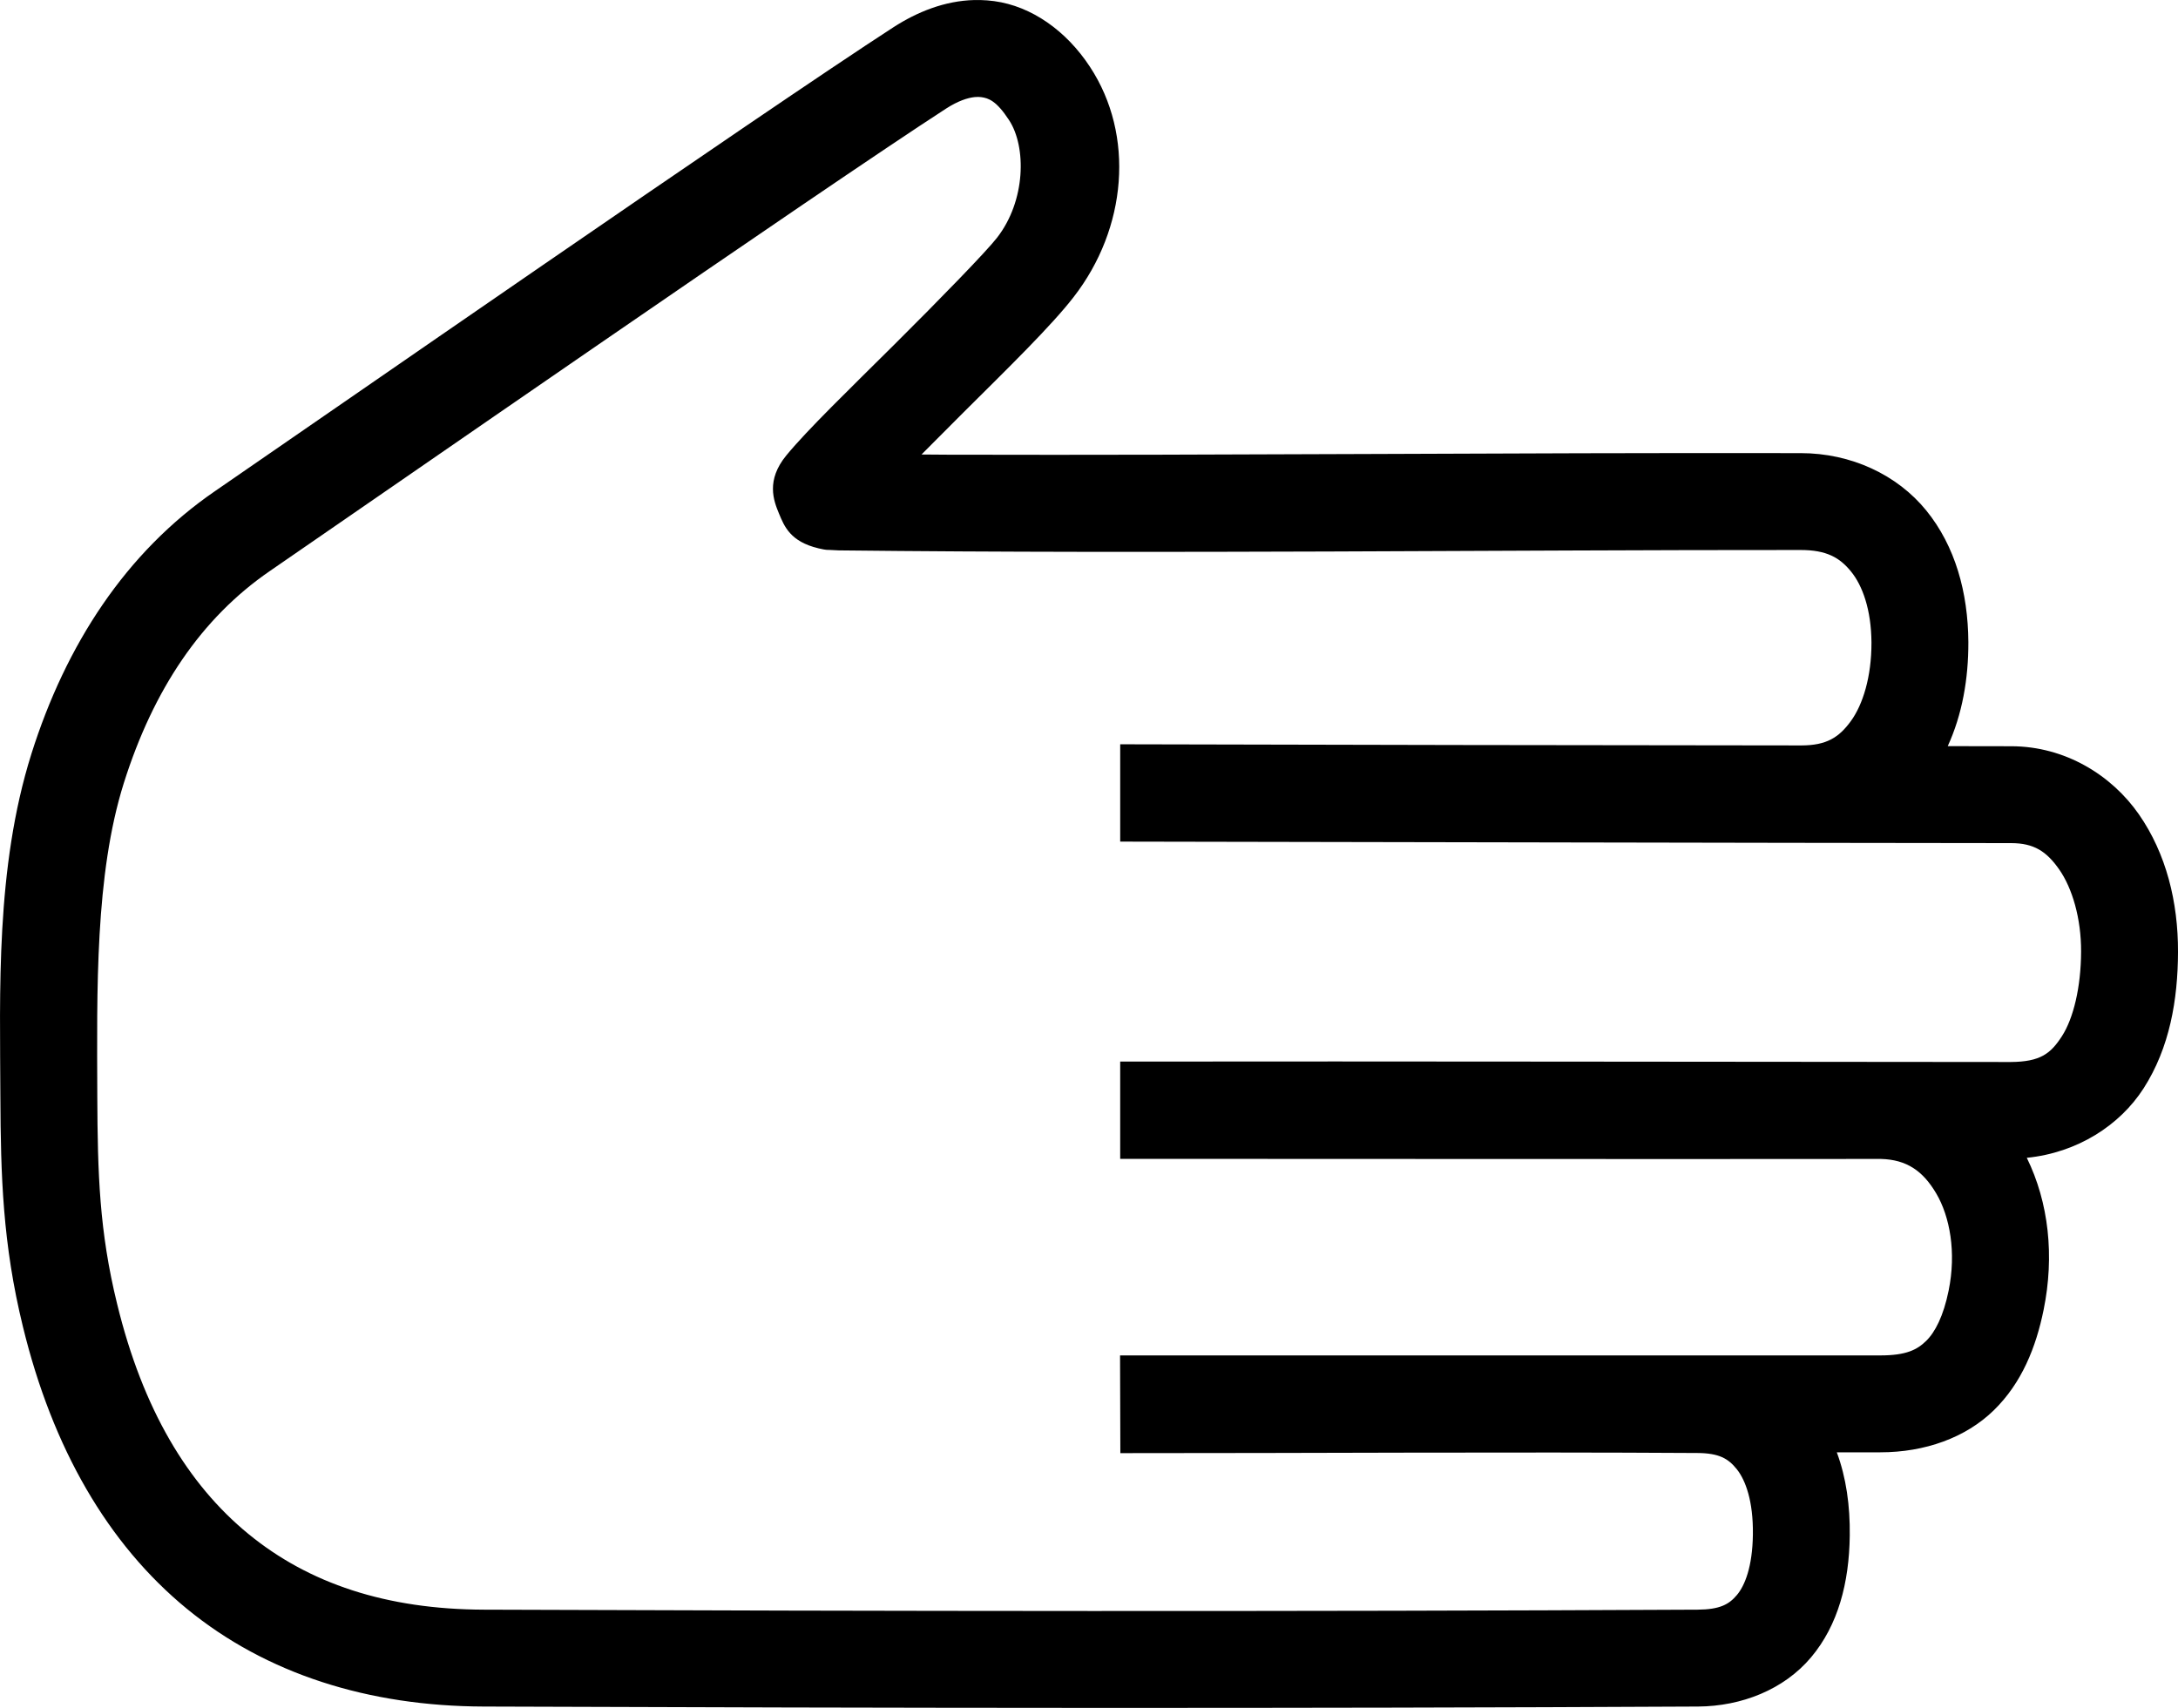 <?xml version="1.0" encoding="UTF-8" standalone="no"?>
<!-- Created with Inkscape (http://www.inkscape.org/) -->

<svg
   xmlns:dc="http://purl.org/dc/elements/1.1/"
   xmlns:cc="http://creativecommons.org/ns#"
   xmlns:rdf="http://www.w3.org/1999/02/22-rdf-syntax-ns#"
   xmlns:svg="http://www.w3.org/2000/svg"
   xmlns="http://www.w3.org/2000/svg"
   version="1.1"
   width="981.372"
   height="769.736"
   viewBox="0 0 981.372 769.736"
   id="svg2">
  <defs
     id="defs4" />
  <g
     transform="translate(-256.418,537.985)"
     id="layer1">
    <path
       d="m 695.494,409.668 c -13.396,0.322 -25.803,5.363 -36.436,12.219 l -0.018,0.012 -0.018,0.012 C 599.957,460.159 397.748,600.489 353.299,630.998 l -0.002,0.002 -0.002,0 c -40.153,27.568 -67.2,69.177 -82.75,118.475 l -0.002,0.01 -0.002,0.008 c -16.188,51.471 -14.112,107.539 -13.955,154.498 l 0.002,0.014 0,0.012 c 0.159,35.359 1.001,66.215 10.172,103.637 6.2e-4,0 0.003,0.01 0.004,0.01 13.257,54.46 38.105,97.753 73.883,127.084 35.777,29.33 81.743,43.872 133.709,44.033 182.317,0.684 364.741,0.929 547.156,0 l 0.016,0 0.016,0 c 19.637,-0.129 38.683,-7.644 50.906,-22.176 12.222,-14.531 17.18,-33.688 17.438,-54.867 0.172,-13.481 -1.621,-26.193 -5.838,-37.539 l 19.604,0 c 20.142,0 38.497,-6.603 51.143,-18.945 12.641,-12.339 19.025,-28.481 22.438,-45.258 3e-4,-10e-4 -2e-4,-0.003 0,-0.004 4.947,-24.239 2.328,-48.328 -7.578,-68.523 22.768,-2.277 41.926,-14.634 52.625,-31.299 11.777,-18.345 15.442,-39.975 15.51,-61.498 0.071,-22.478 -5.314,-44.297 -17.615,-61.988 -12.301,-17.691 -33.262,-30.671 -57.475,-30.705 l -0.01,0 -0.01,0 c -8.835,-0.007 -18.326,-0.035 -28.641,-0.047 6.499,-14.19 9.337,-30.237 9.285,-46.846 l 0,-0.035 0,-0.037 c -0.142,-22.319 -5.899,-43.215 -18.975,-59.303 -13.075,-16.088 -33.856,-25.838 -56.576,-25.838 -136.347,-0.244 -254.152,1.057 -384.703,0.703 -4.758,-0.014 -7.234,-0.062 -11.438,-0.084 6.162,-6.197 12.156,-12.249 18.74,-18.797 20.261,-20.15 39.733,-39.137 49.793,-52.154 24.049,-30.953 27.639,-72.889 7.393,-103.736 -10.674,-16.307 -26.328,-27.34 -43.135,-29.637 -2.101,-0.287 -4.183,-0.449 -6.244,-0.498 -0.902,-0.021 -1.8,-0.021 -2.693,0 z m 1.686,43.664 c 0.479,0.005 0.926,0.039 1.34,0.096 3.309,0.452 6.853,1.634 12.52,10.295 l 0.01,0.018 0.01,0.016 c 7.917,12.055 7.567,36.367 -5.379,53.014 l -0.021,0.029 -0.021,0.027 c -4.707,6.094 -25.857,27.831 -46.045,47.908 -20.188,20.077 -39.381,38.607 -48.877,50.176 -9.195,11.202 -5.747,20.317 -3.336,26.113 2.411,5.796 5.058,12.725 17.889,15.773 3.753,0.892 3.96,0.636 5.162,0.719 1.203,0.083 2.446,0.14 3.908,0.193 145.745,1.652 299.168,-0.252 433.404,-0.174 l 0.02,0 0.019,0 c 11.581,0 17.541,3.375 22.692,9.713 5.147,6.333 9.095,17.15 9.195,32.012 0.041,15.428 -3.897,27.986 -9.291,35.395 -5.398,7.415 -10.999,10.927 -22.26,10.959 -102.32,-0.055 -204.639,-0.278 -306.959,-0.518 l 0,43.865 c 133.827,0.213 267.654,0.556 401.48,0.68 10.167,0.015 15.91,3.66 21.688,11.969 5.777,8.308 9.847,21.861 9.799,36.922 l 0,0.002 c -0.051,16.114 -3.493,30.108 -8.59,38.047 -5.097,7.939 -9.758,11.619 -23.133,11.711 -139.135,-0.058 -273.227,-0.358 -401.246,-0.193 l 0,43.84 c 114.259,0.004 228.518,0.165 342.777,0.045 11.613,0.303 18.931,5.399 24.918,15.549 6.157,10.438 9.105,26.559 5.6,43.73 l 0,0.01 0,0.008 c -2.351,11.567 -6.117,18.788 -10.152,22.727 -4.035,3.938 -8.891,6.527 -20.643,6.527 l -342.56,0 c 0.042,14.68 0.088,29.361 0.133,44.041 86.662,0.032 173.327,-0.596 259.984,-0.062 l 0.01,0 0.01,0 c 9.754,0.064 13.935,2.49 17.812,7.379 3.878,4.889 7.388,14.312 7.195,29.295 l 0,0.01 0,0.01 c -0.177,14.599 -3.648,23.081 -7.193,27.297 -3.544,4.213 -7.609,6.548 -17.76,6.617 -182.222,0.928 -364.513,0.684 -546.754,0 l -0.008,0 -0.008,0 c -44.108,-0.135 -78.955,-11.816 -106.182,-34.137 -27.226,-22.32 -47.571,-56.105 -59.143,-103.65 l -0.006,-0.018 -0.004,-0.019 c -8.028,-32.743 -8.769,-58.641 -8.926,-93.447 l 0,-0.025 c -0.159,-47.762 -1.075,-99.832 11.943,-141.225 13.344,-42.292 34.923,-74.385 65.814,-95.596 l 0.002,-0.002 C 422.999,636.117 626.413,495.05 682.721,458.584 l 0.002,-0.002 c 5.287,-3.409 9.668,-4.859 12.924,-5.18 0.543,-0.053 1.054,-0.076 1.533,-0.07 z"
       transform="translate(0,-947.638)"
       id="rect4187"
       style="font-size:medium;font-style:normal;font-variant:normal;font-weight:normal;font-stretch:normal;text-indent:0;text-align:start;text-decoration:none;line-height:normal;letter-spacing:normal;word-spacing:normal;text-transform:none;direction:ltr;block-progression:tb;writing-mode:lr-tb;text-anchor:start;baseline-shift:baseline;color:#000000;fill:#000000;fill-opacity:1;fill-rule:nonzero;stroke:none;visibility:visible;display:inline;overflow:visible;enable-background:accumulate;font-family:sans-serif" />
    <g
       transform="matrix(0.624,0,0,0.624,123.36,-185.776)"
       id="layer1-9" />
  </g>
</svg>
